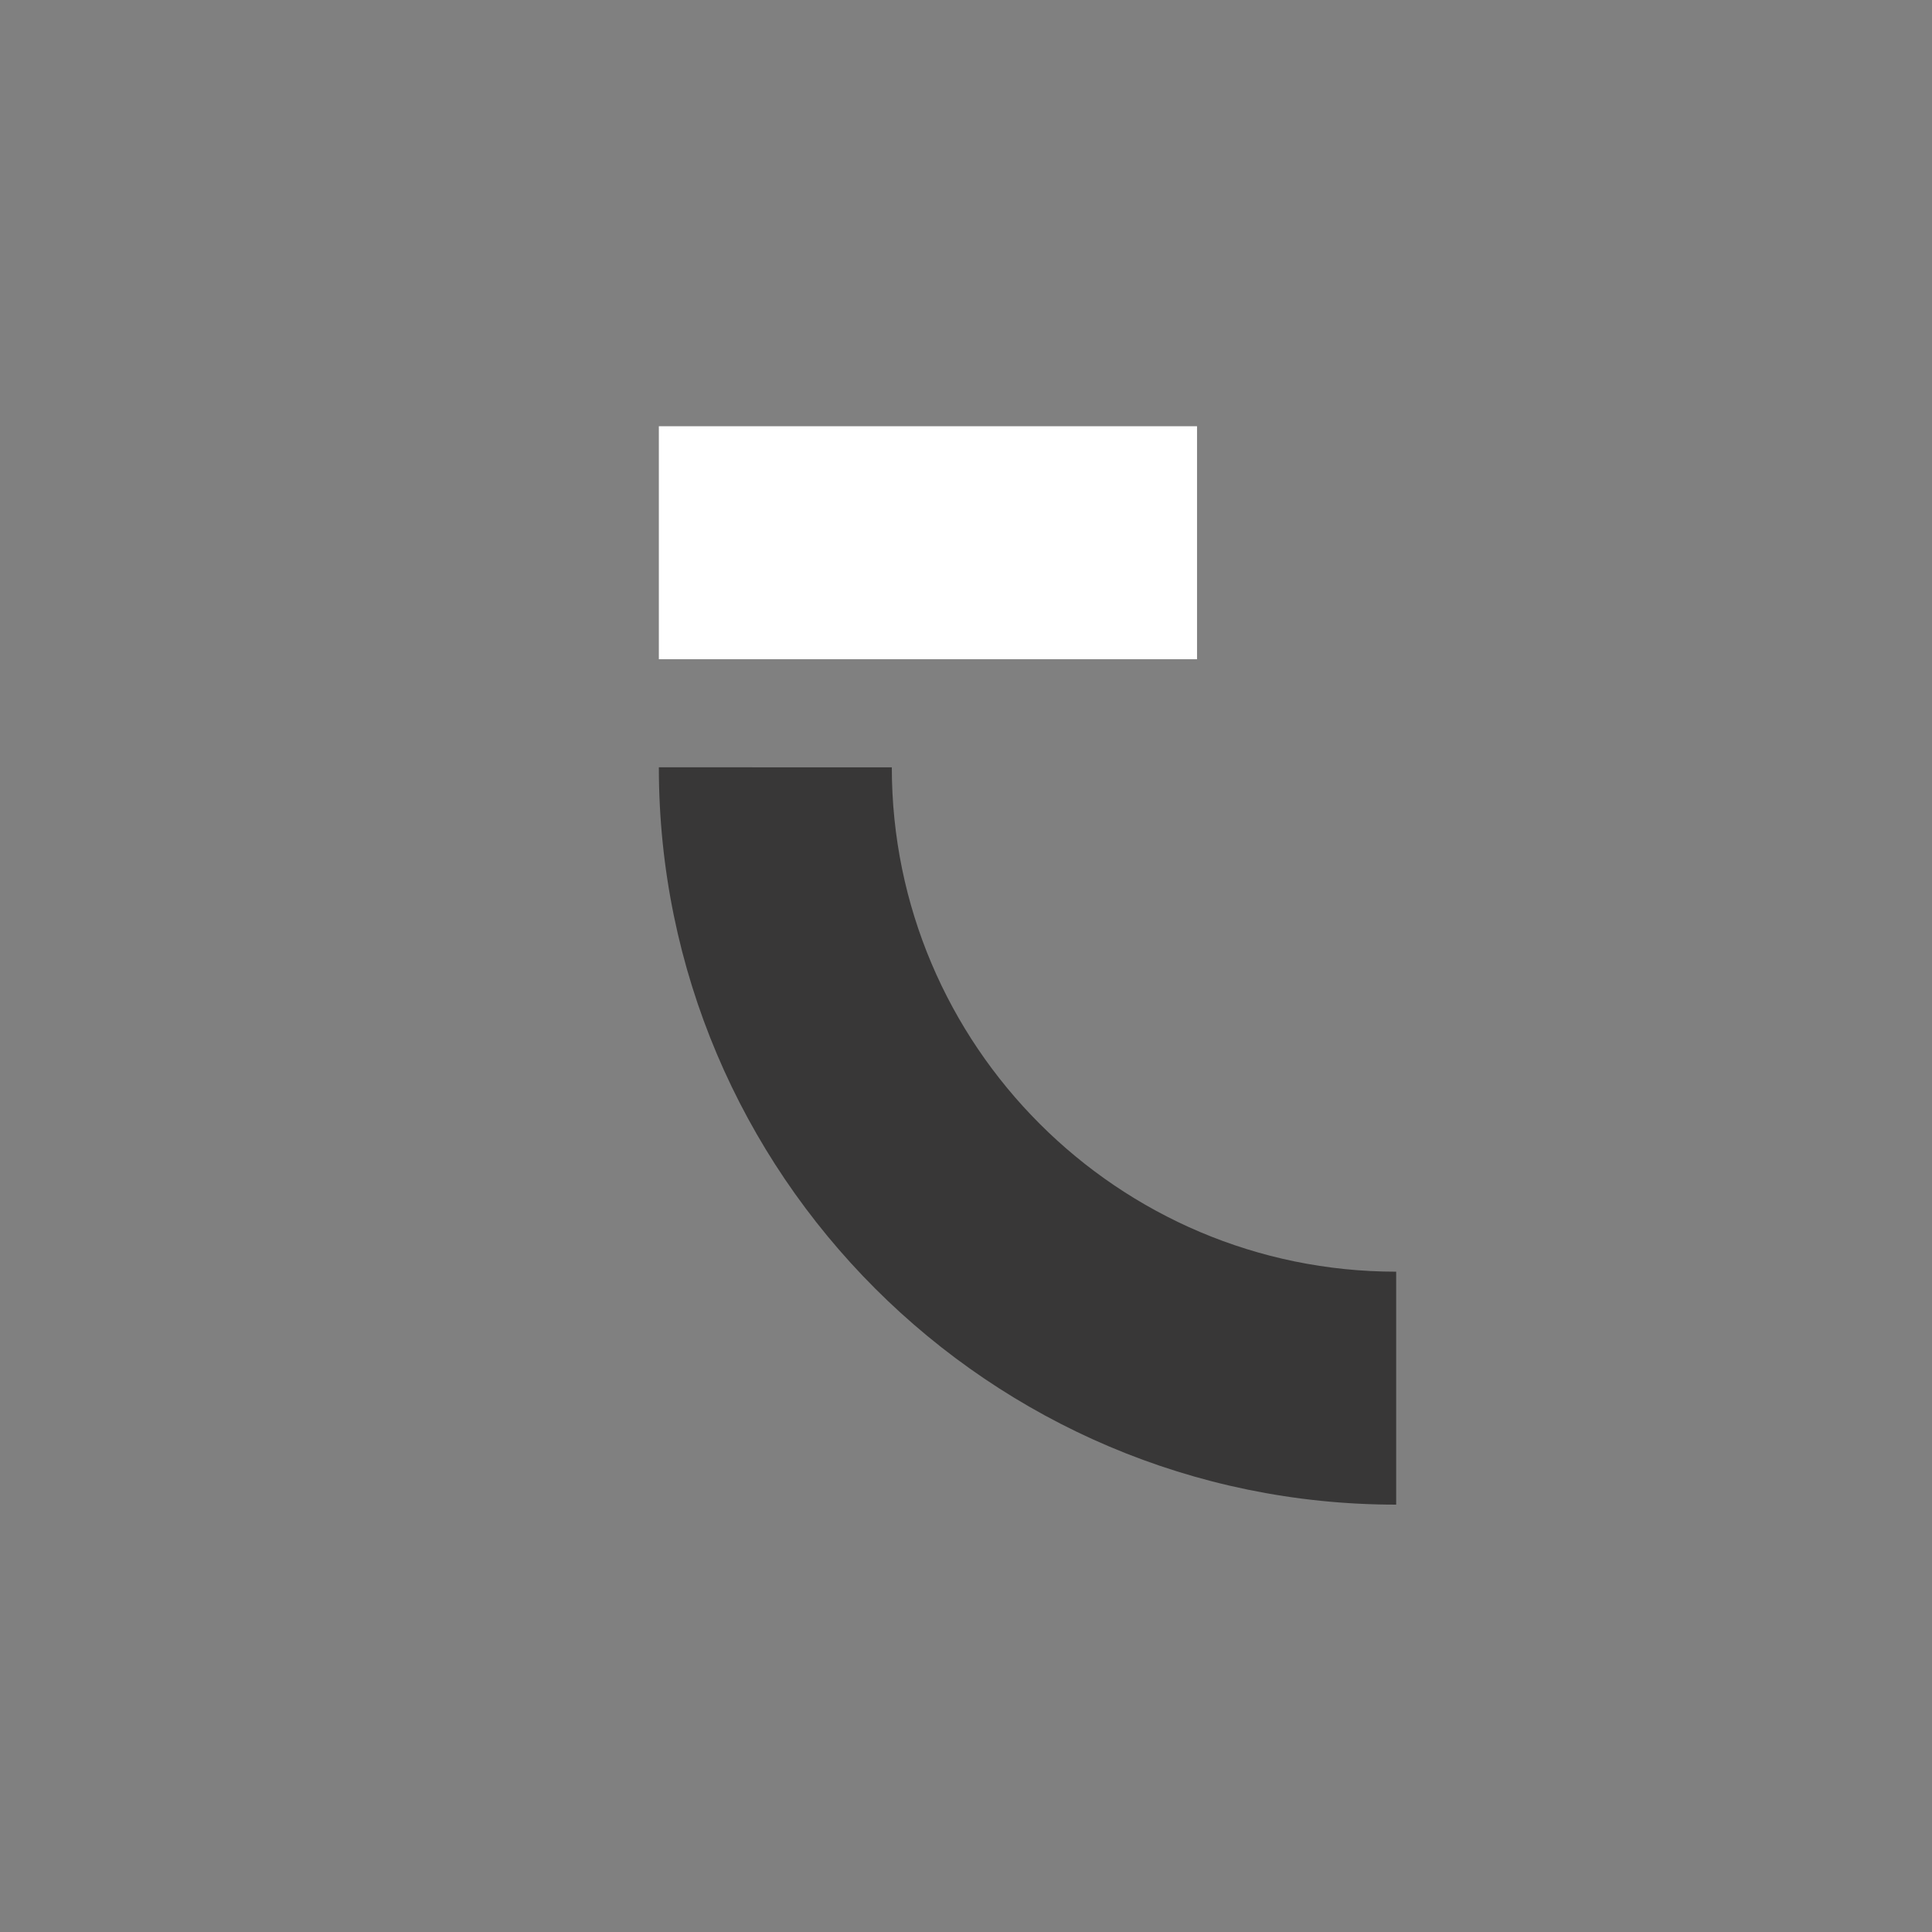 <svg id="Layer_1" data-name="Layer 1" xmlns="http://www.w3.org/2000/svg" viewBox="0 0 500 500"><rect x="0" y="0" width="500" height="500" fill="#808080" stroke="none"/><defs><style>.cls-1{fill:#383737;}.cls-2{fill:#fff;}</style></defs><path class="cls-1" d="M170.51,198.58c0,105.22,85.6,190.82,190.82,190.82V329.11c-72,0-130.53-58.56-130.53-130.53Z"/><rect class="cls-2" x="170.51" y="110.31" width="139.28" height="60.3"/></svg>